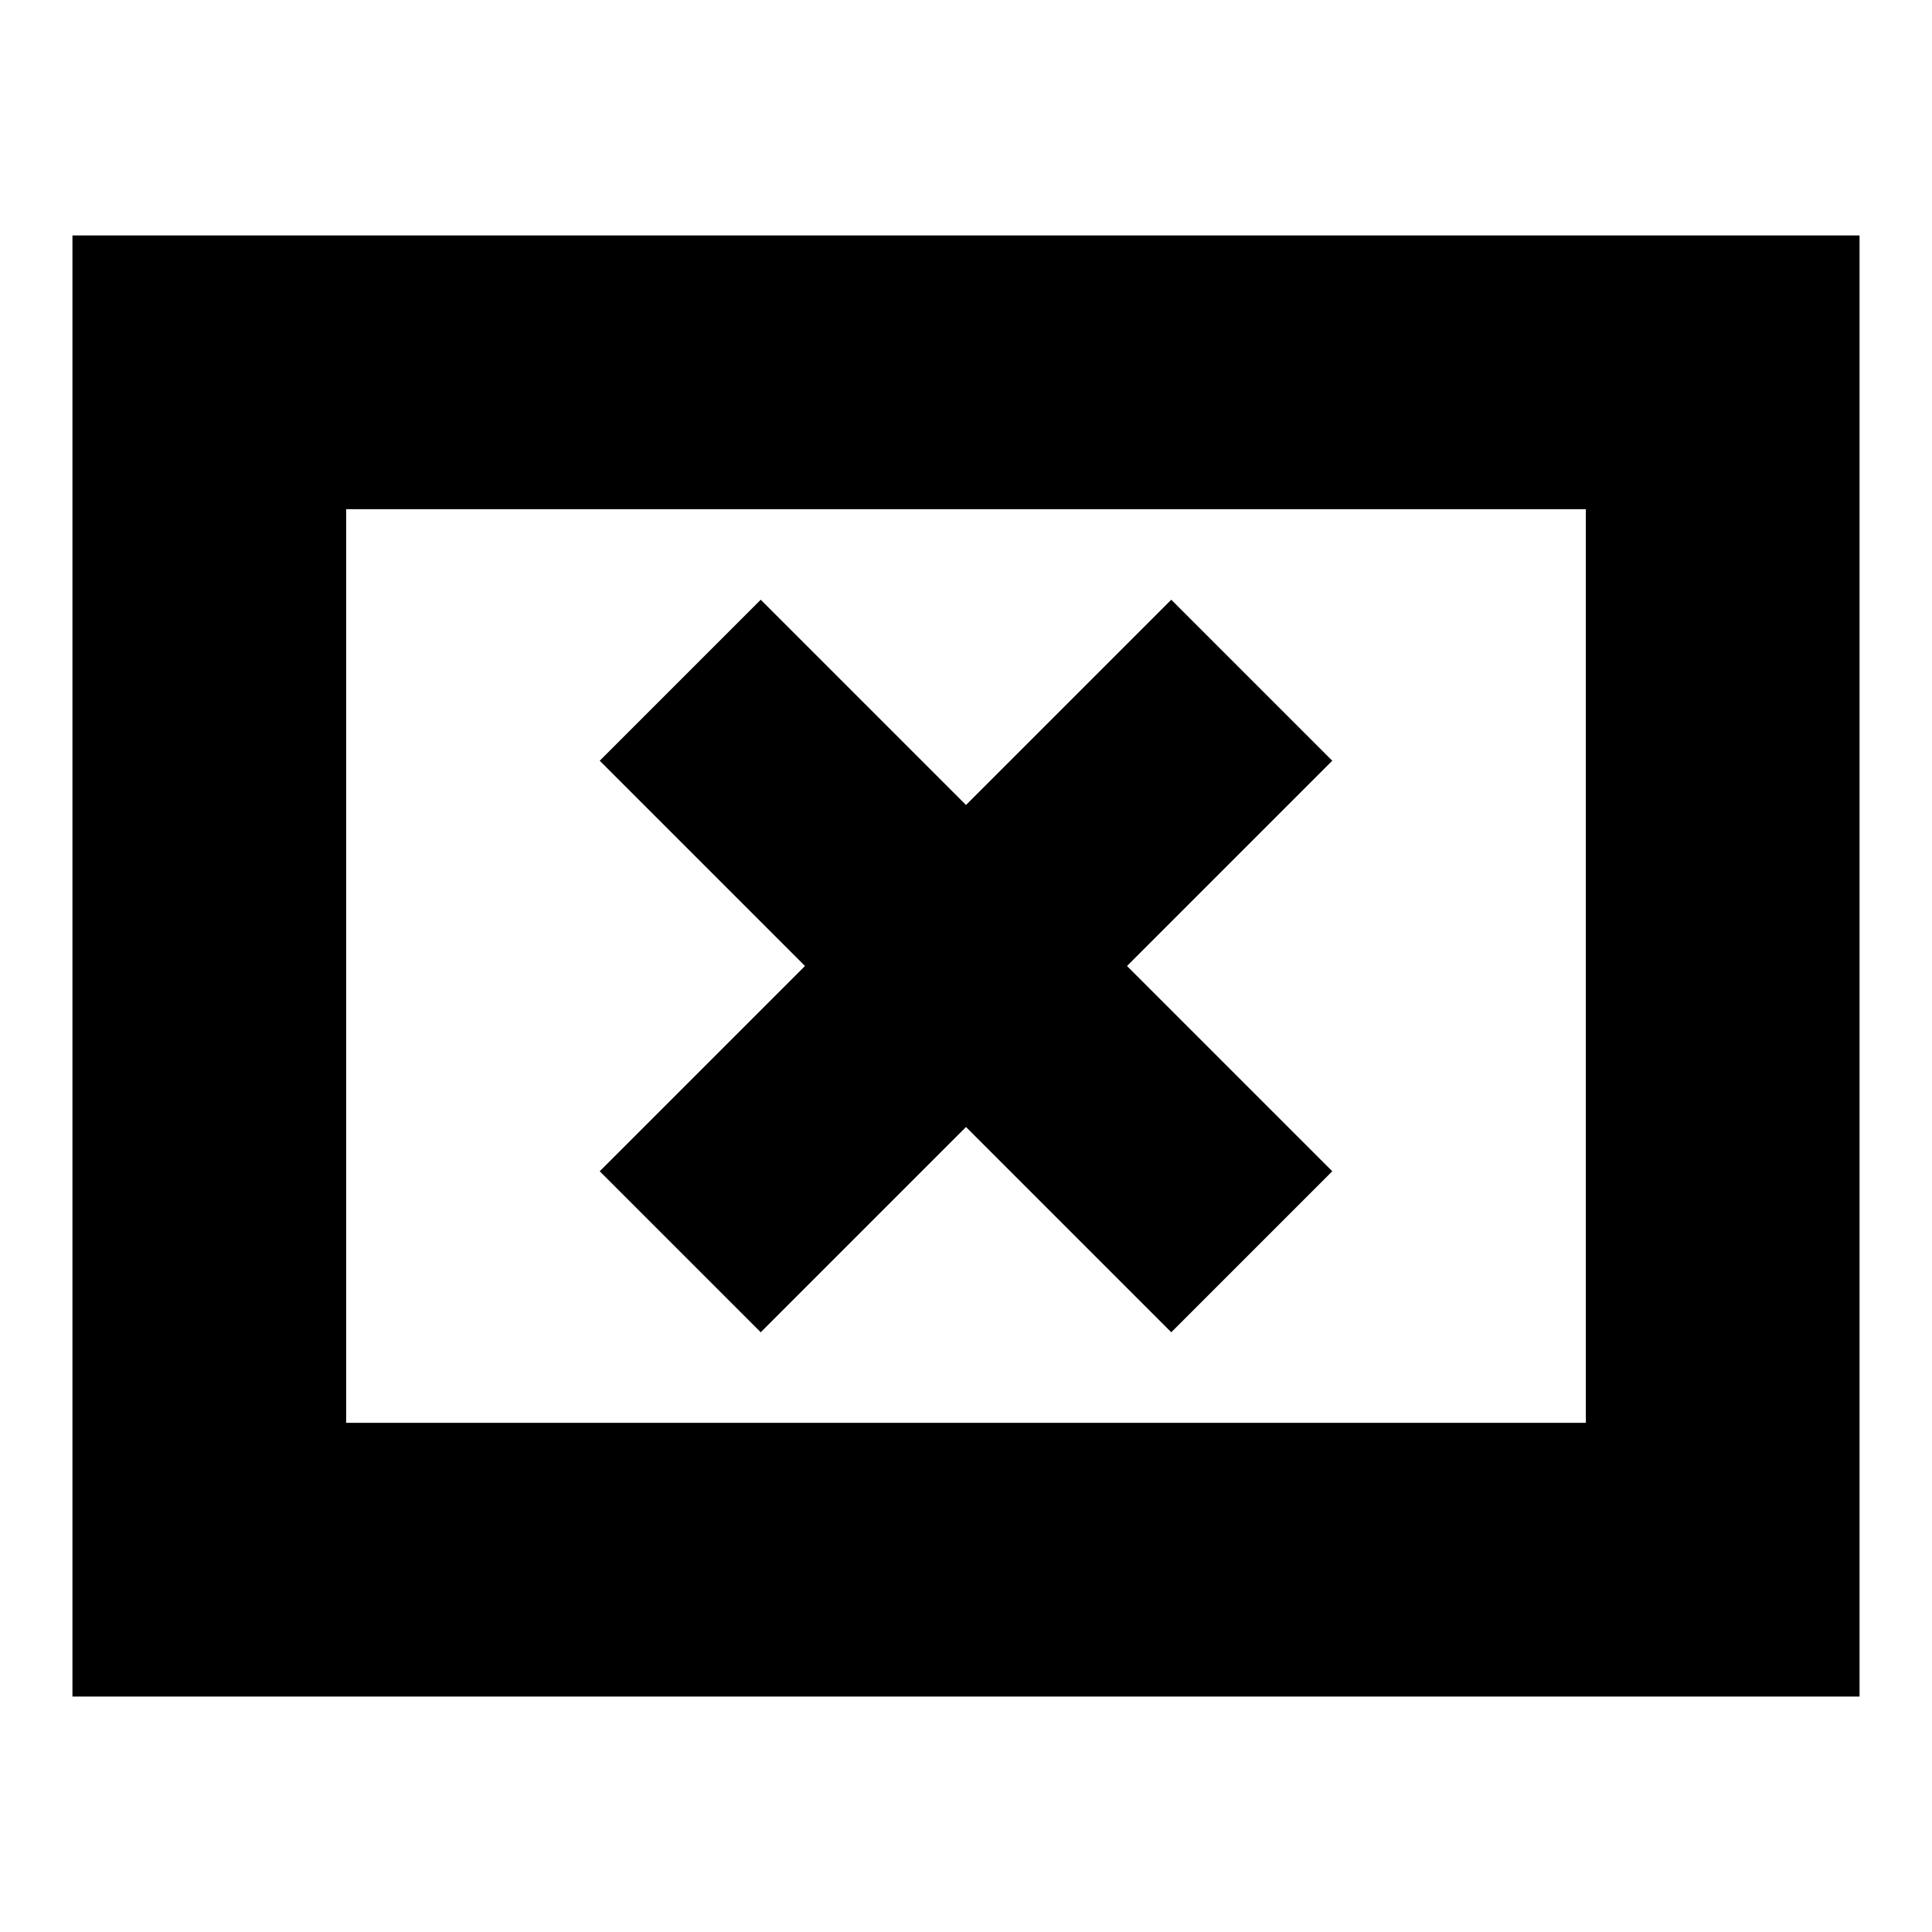 <svg xmlns="http://www.w3.org/2000/svg" height="24" width="24"><path d="M9.45 16.55 12 14l2.55 2.55 2-2L14 12l2.55-2.55-2-2L12 10 9.45 7.45l-2 2L10 12l-2.55 2.55ZM.9 21.075V2.925h22.2v18.15Zm3.4-3.4h15.4V6.325H4.3Zm0 0V6.325v11.35Z"/></svg>